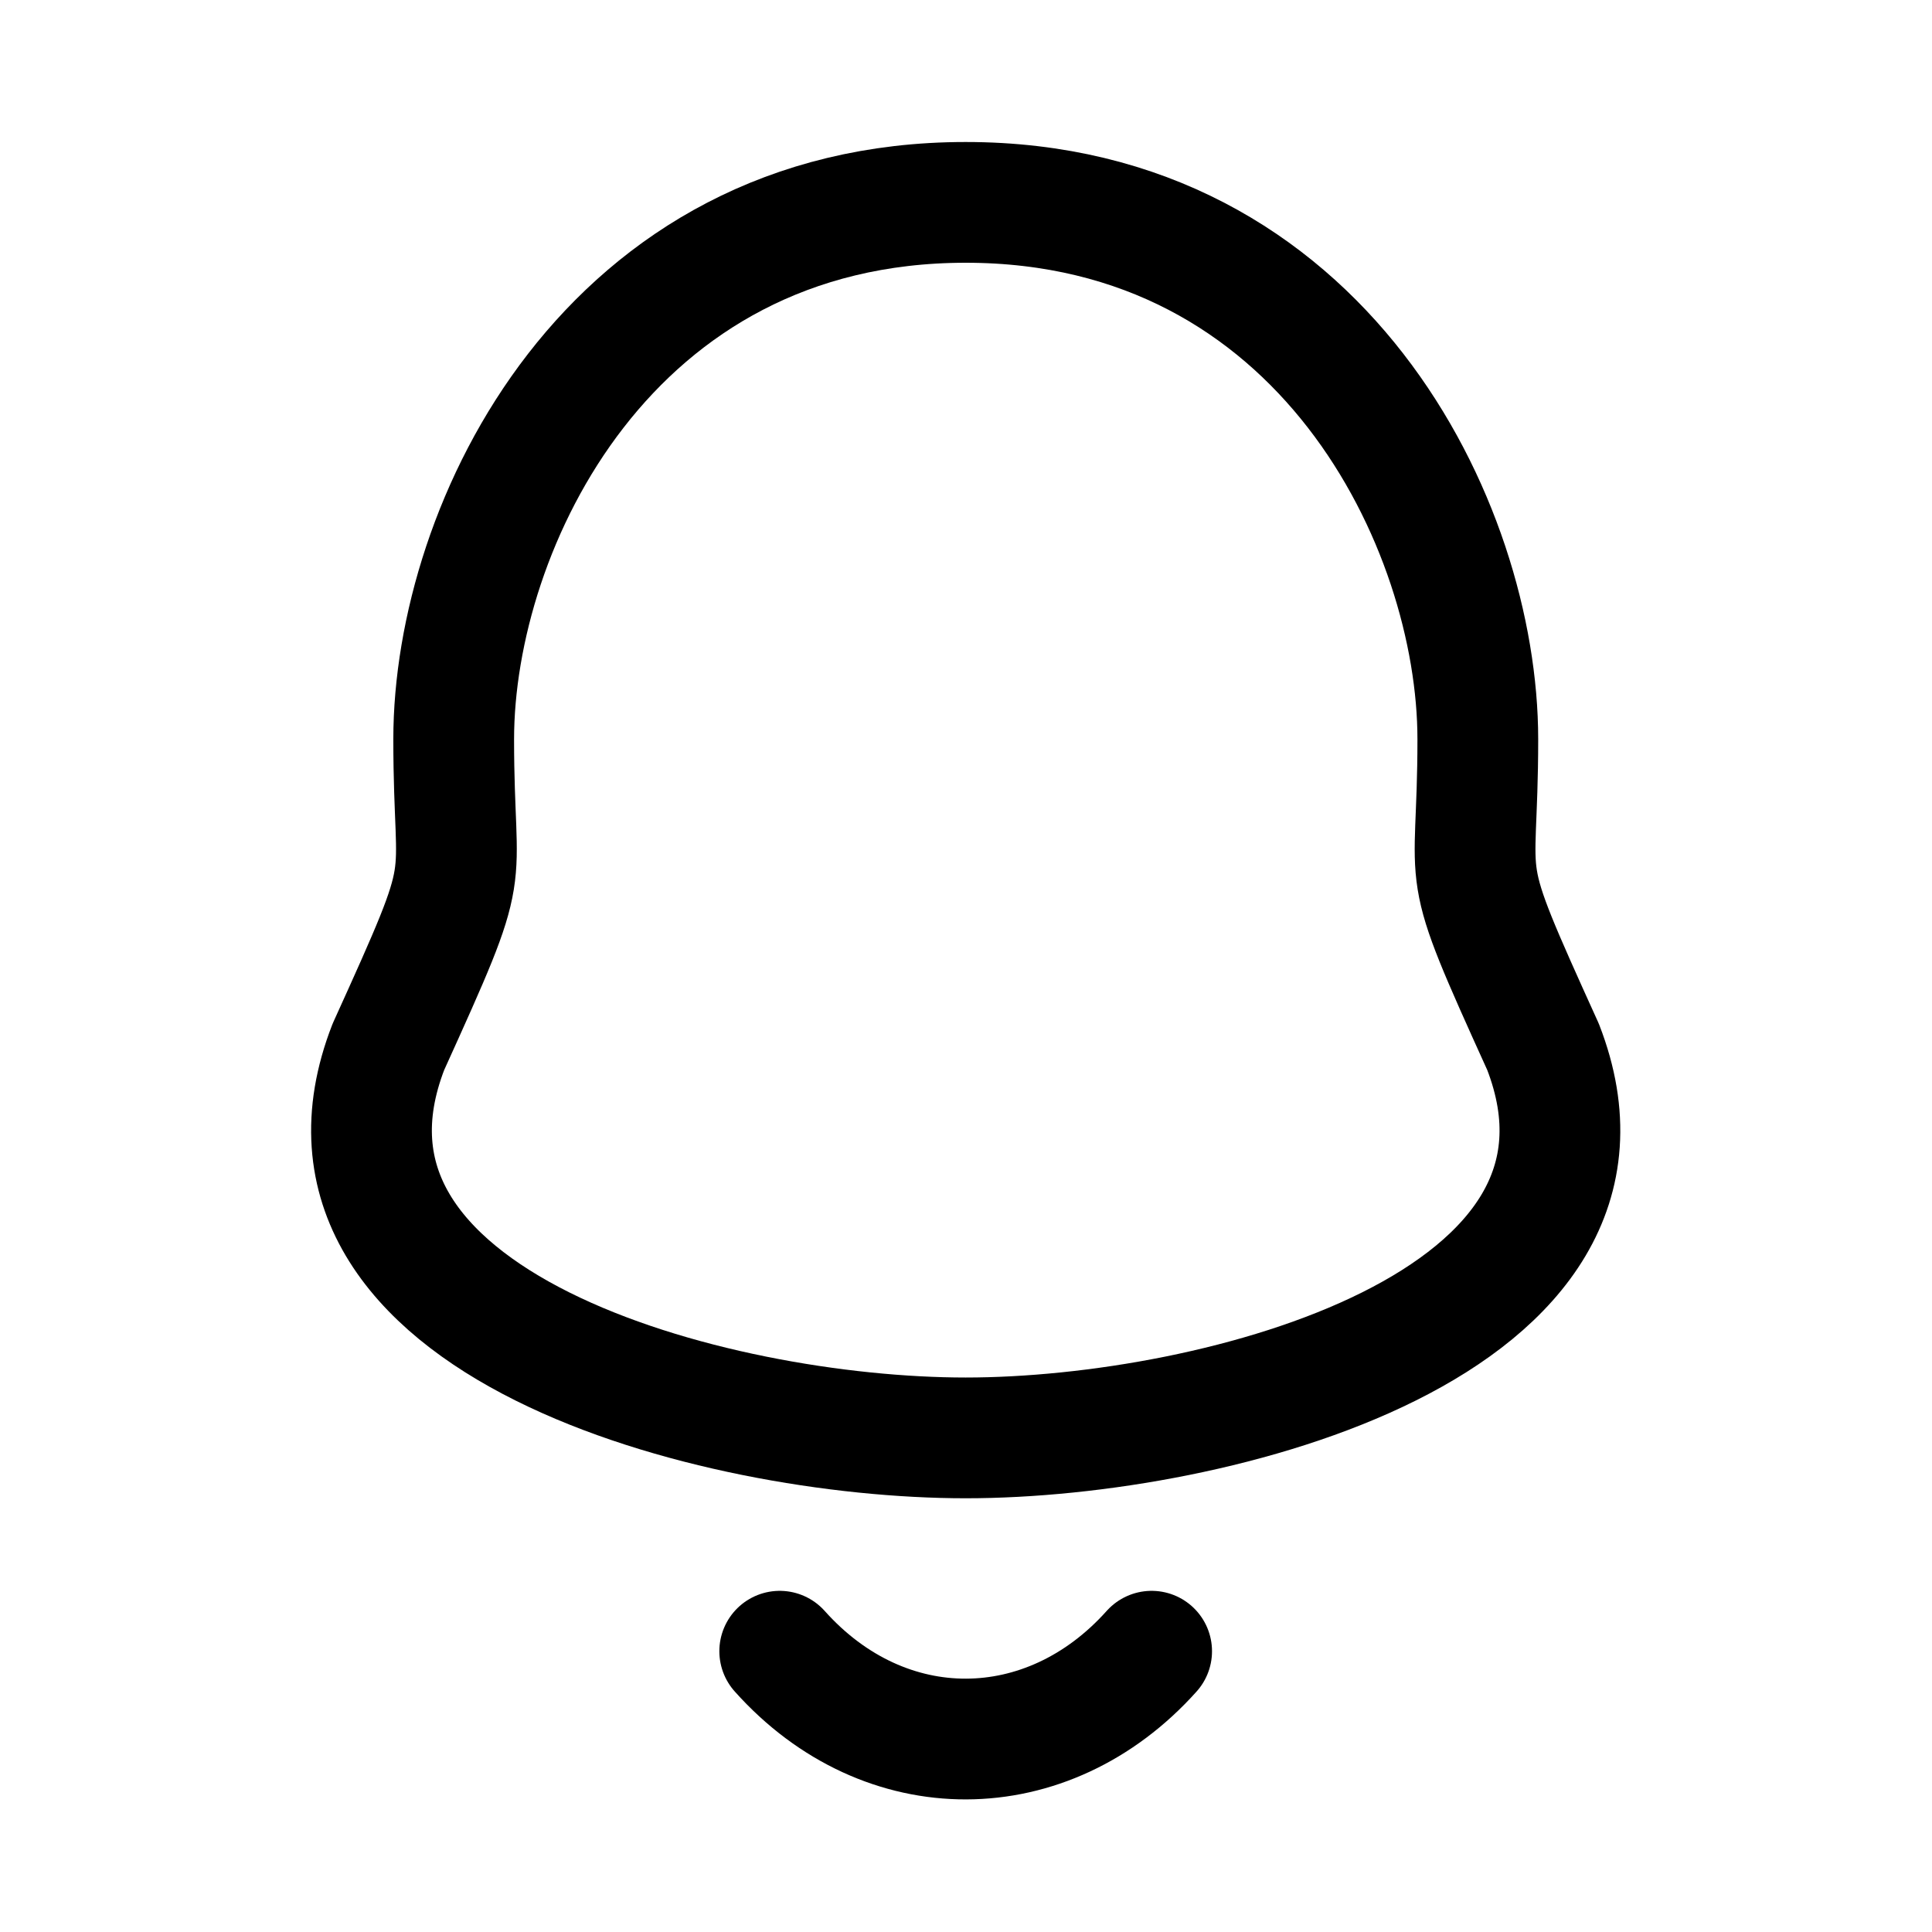 <svg viewBox="0 0 24 24" xmlns="http://www.w3.org/2000/svg" focusable="false">
  <path d="M11.996 2.514c-4.434 0-6.36 4.015-6.36 6.67 0 1.984.287 1.4-.811 3.82-1.341 3.448 4.051 4.858 7.171 4.858s8.512-1.41 7.172-4.858c-1.098-2.42-.81-1.836-.81-3.82 0-2.655-1.928-6.67-6.362-6.67zm2.31 17.998c-1.294 1.446-3.313 1.463-4.62 0" stroke="#000" stroke-width="1.5" fill="none" stroke-linecap="round" stroke-linejoin="round"/>
</svg>
